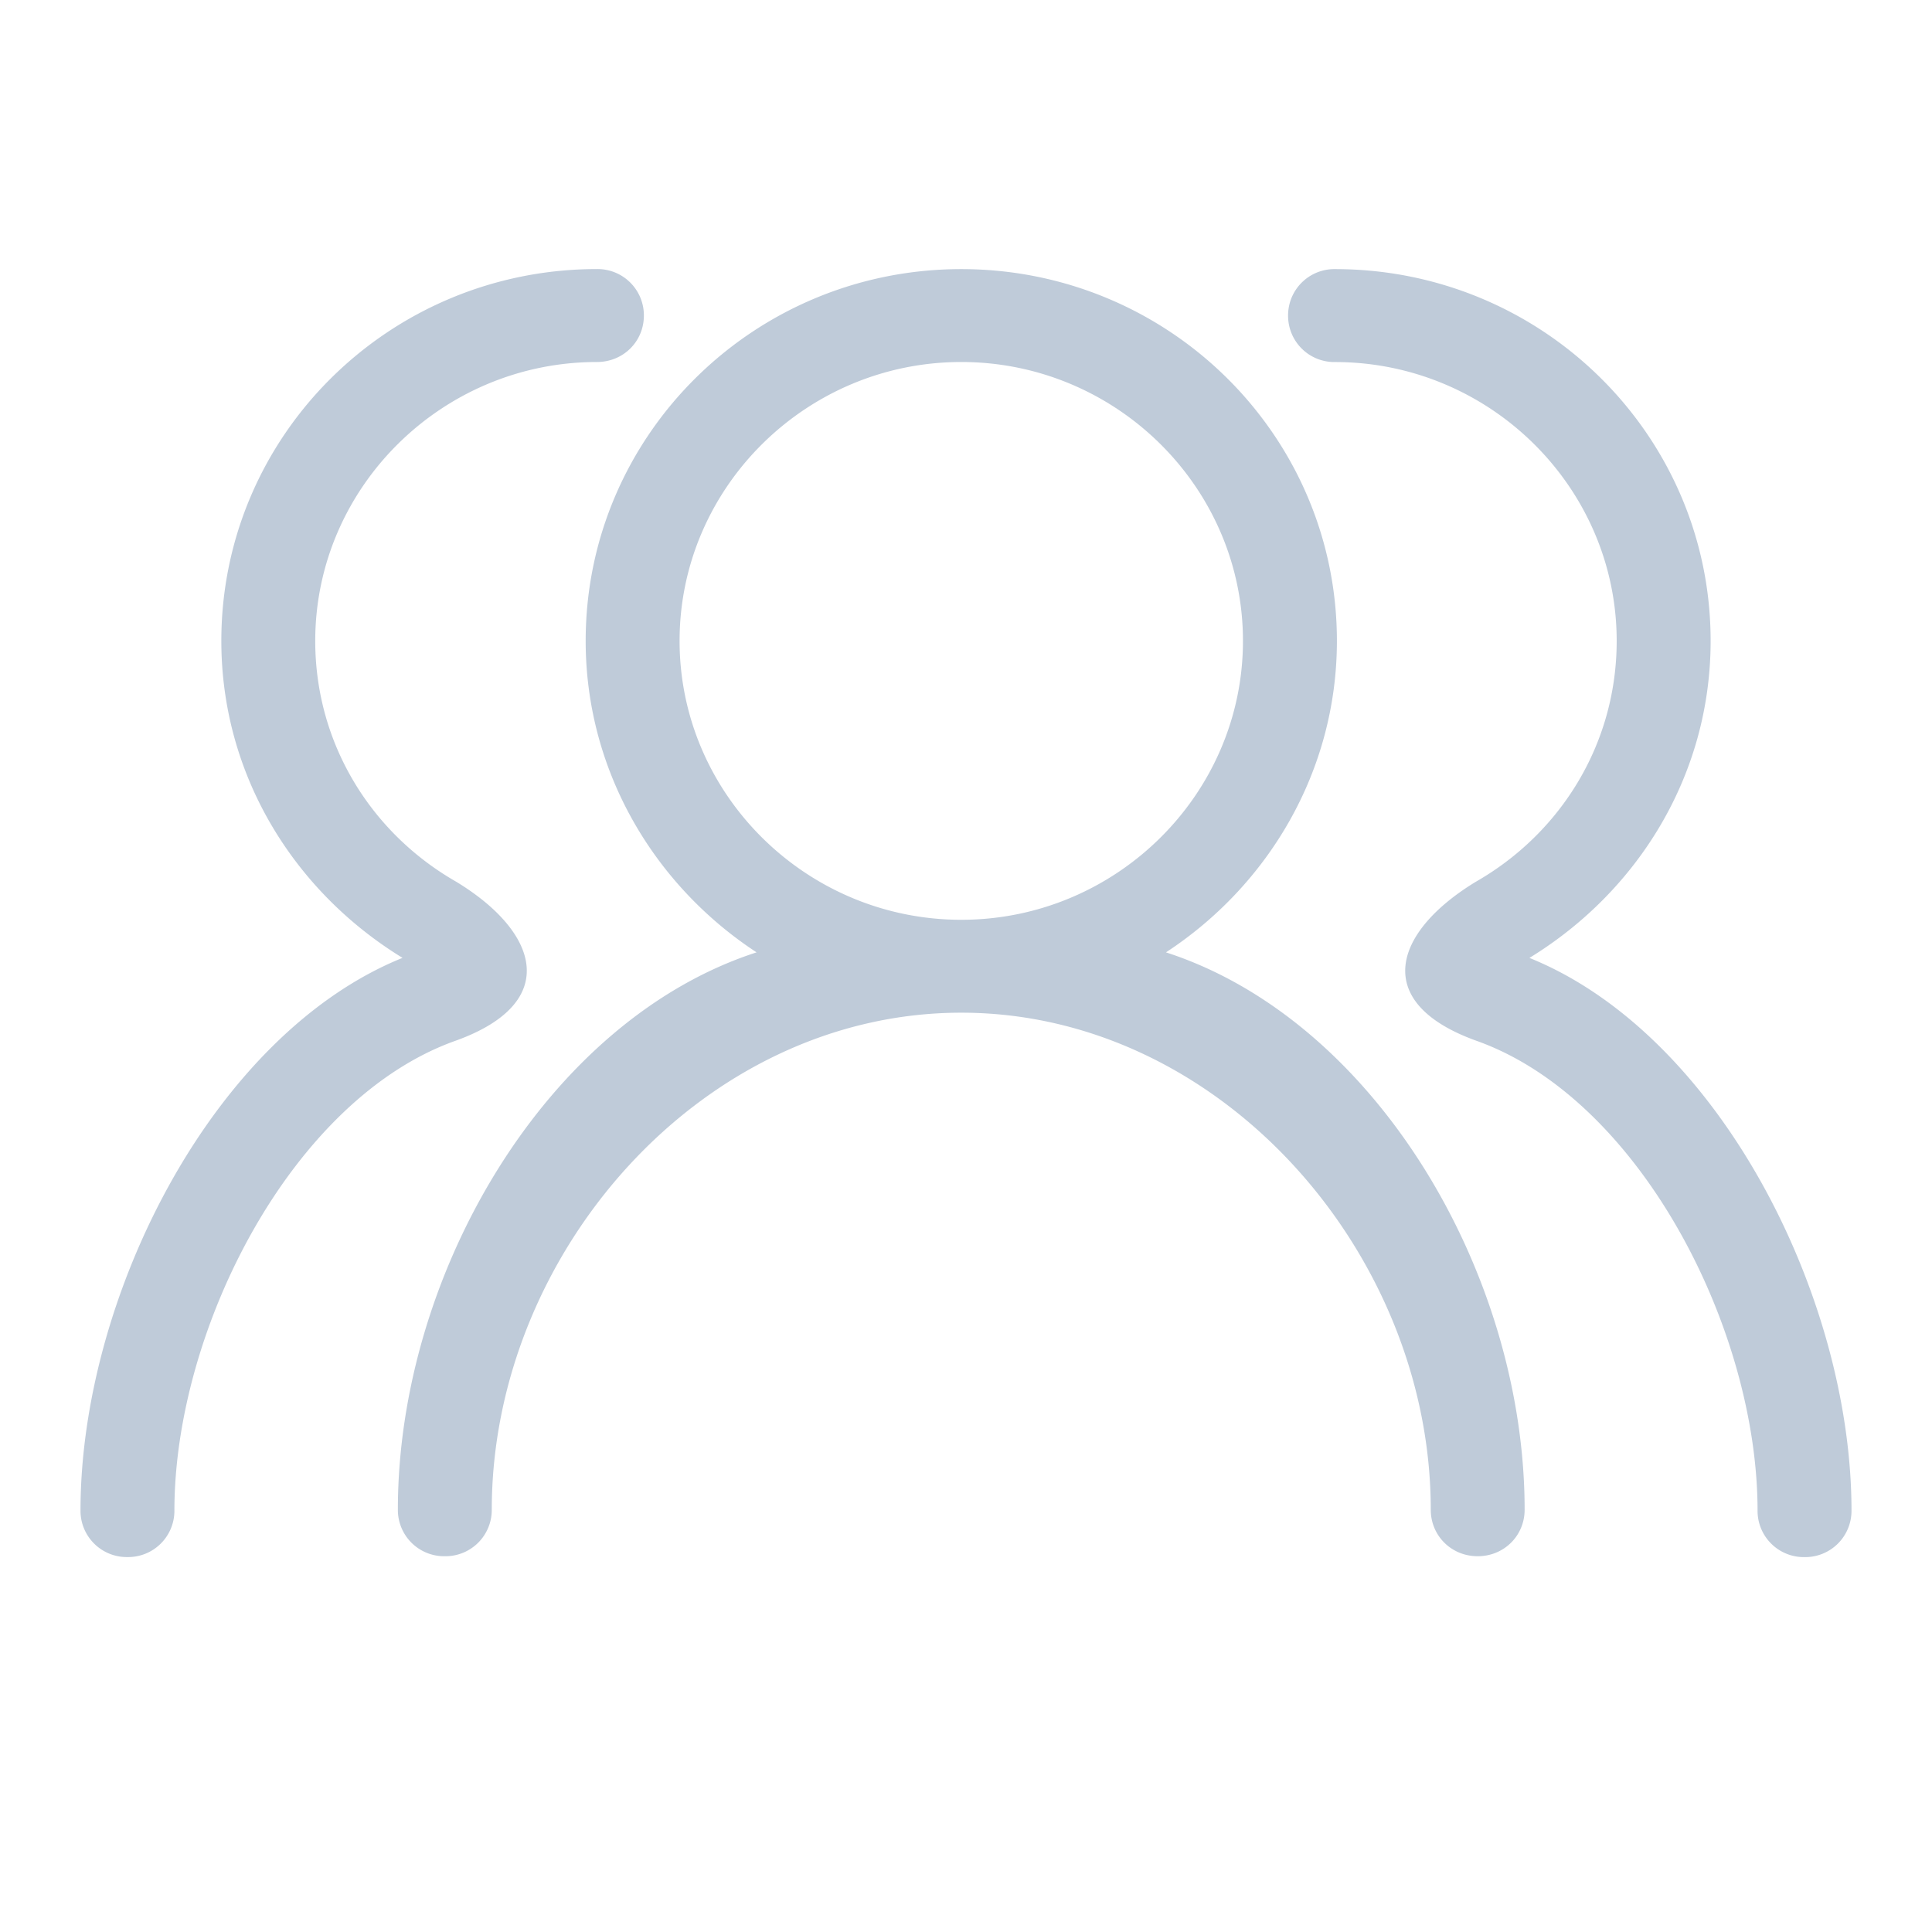 <?xml version="1.0" standalone="no"?><!DOCTYPE svg PUBLIC "-//W3C//DTD SVG 1.1//EN" "http://www.w3.org/Graphics/SVG/1.1/DTD/svg11.dtd"><svg t="1602730408301" class="icon" viewBox="0 0 1024 1024" version="1.1" xmlns="http://www.w3.org/2000/svg" p-id="2609" xmlns:xlink="http://www.w3.org/1999/xlink" width="128" height="128"><defs><style type="text/css"></style></defs><path d="M617.984 504.768c54.272-35.52 90.603-96.107 90.603-165.077 0-108.885-89.131-197.056-199.083-197.056-109.995 0-199.083 88.171-199.083 197.056 0 68.949 36.352 129.557 90.581 165.077-110.997 35.925-190.123 170.219-190.123 295.403a24.533 24.533 0 0 0 24.896 24.661 24.533 24.533 0 0 0 24.875-24.661c0-136.021 111.488-263.424 248.853-263.424 137.344 0 248.832 127.403 248.832 263.424 0 13.781 10.923 24.661 24.875 24.661s24.875-10.88 24.875-24.661c0-125.184-79.125-259.477-190.101-295.403z m-108.48-17.259c-82.133 0-149.312-66.517-149.312-147.819 0-81.323 67.179-147.819 149.312-147.819s149.291 66.496 149.291 147.819c0 81.28-67.179 147.819-149.291 147.819z m301.12 20.203c57.216-35.008 96.043-96.576 96.043-168.021 0-108.885-89.088-197.056-199.083-197.056a24.533 24.533 0 0 0-24.875 24.64 24.533 24.533 0 0 0 24.875 24.619c82.133 0 149.291 66.496 149.291 147.819 0 54.677-29.824 101.995-74.624 127.616-43.797 26.603-55.744 64.021 0 84.203 86.635 30.571 149.291 152.555 149.291 249.131a24.533 24.533 0 0 0 24.875 24.64A24.533 24.533 0 0 0 981.333 800.661c0-113.835-70.699-252.587-170.709-292.949zM42.667 800.64a24.533 24.533 0 0 0 24.896 24.64 24.533 24.533 0 0 0 24.875-24.64c0-96.555 62.677-218.56 149.312-249.131 55.744-20.181 43.797-57.621 0-84.203-44.8-25.621-74.667-72.939-74.667-127.616 0-81.323 67.179-147.819 149.312-147.819 13.931 0 24.875-10.837 24.875-24.619a24.533 24.533 0 0 0-24.875-24.64c-109.995 0-199.083 88.171-199.083 197.056 0 71.445 38.827 133.013 96.043 168.021C113.344 548.075 42.667 686.827 42.667 800.64z" p-id="2610" fill="#bfcbd9"></path></svg>